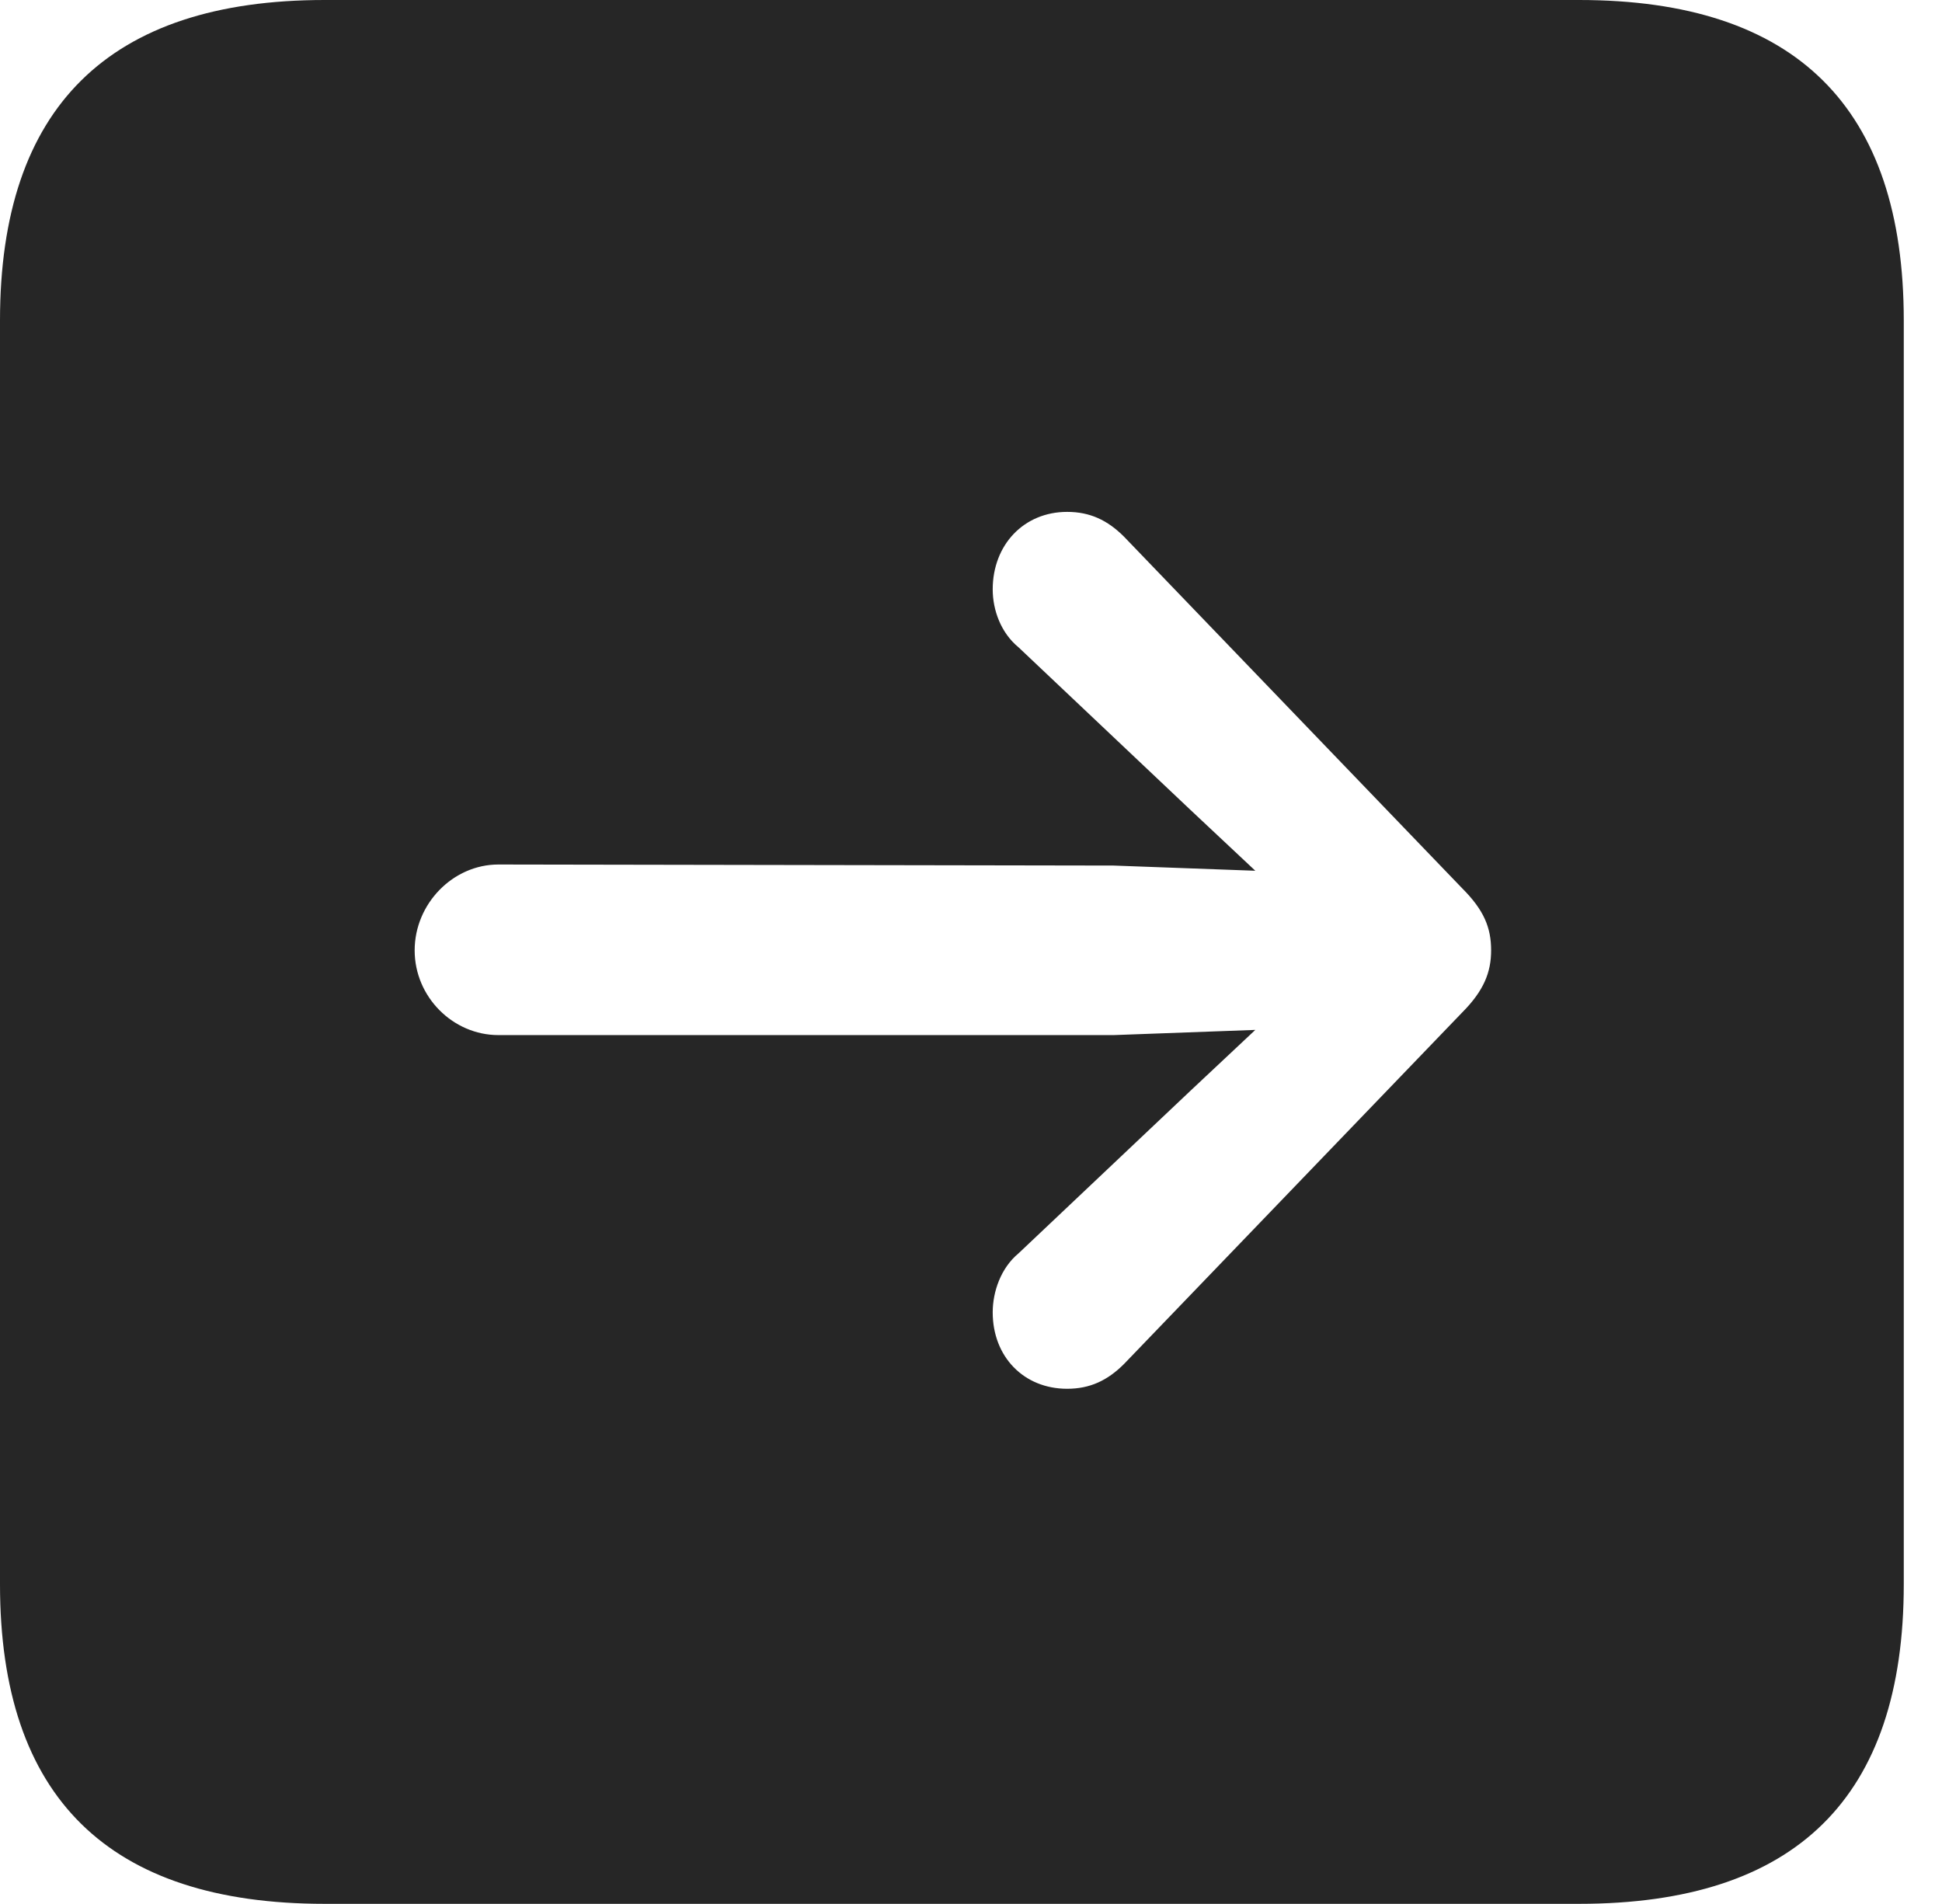<?xml version="1.0" encoding="UTF-8"?>
<!--Generator: Apple Native CoreSVG 341-->
<!DOCTYPE svg
PUBLIC "-//W3C//DTD SVG 1.1//EN"
       "http://www.w3.org/Graphics/SVG/1.1/DTD/svg11.dtd">
<svg version="1.1" xmlns="http://www.w3.org/2000/svg" xmlns:xlink="http://www.w3.org/1999/xlink" viewBox="0 0 18.34 17.979">
 <g>
  <rect height="17.979" opacity="0" width="18.34" x="0" y="0"/>
  <path d="M17.979 3.027L17.979 14.961C17.979 16.973 16.963 17.979 14.912 17.979L3.066 17.979C1.025 17.979 0 16.973 0 14.961L0 3.027C0 1.016 1.025 0 3.066 0L14.912 0C16.963 0 17.979 1.016 17.979 3.027ZM9.375 5.566C9.375 5.762 9.453 5.977 9.619 6.113L11.24 7.646L11.855 8.223L10.518 8.174L4.707 8.164C4.277 8.164 3.916 8.535 3.916 8.975C3.916 9.414 4.277 9.775 4.707 9.775L10.518 9.775L11.855 9.726L11.24 10.303L9.619 11.836C9.453 11.973 9.375 12.197 9.375 12.393C9.375 12.812 9.668 13.115 10.078 13.115C10.293 13.115 10.459 13.037 10.615 12.881L13.809 9.561C14.014 9.355 14.082 9.18 14.082 8.975C14.082 8.76 14.014 8.594 13.809 8.389L10.615 5.068C10.459 4.912 10.293 4.834 10.078 4.834C9.668 4.834 9.375 5.146 9.375 5.566Z" fill="black" fill-opacity="0.85"/>
 </g>
</svg>
